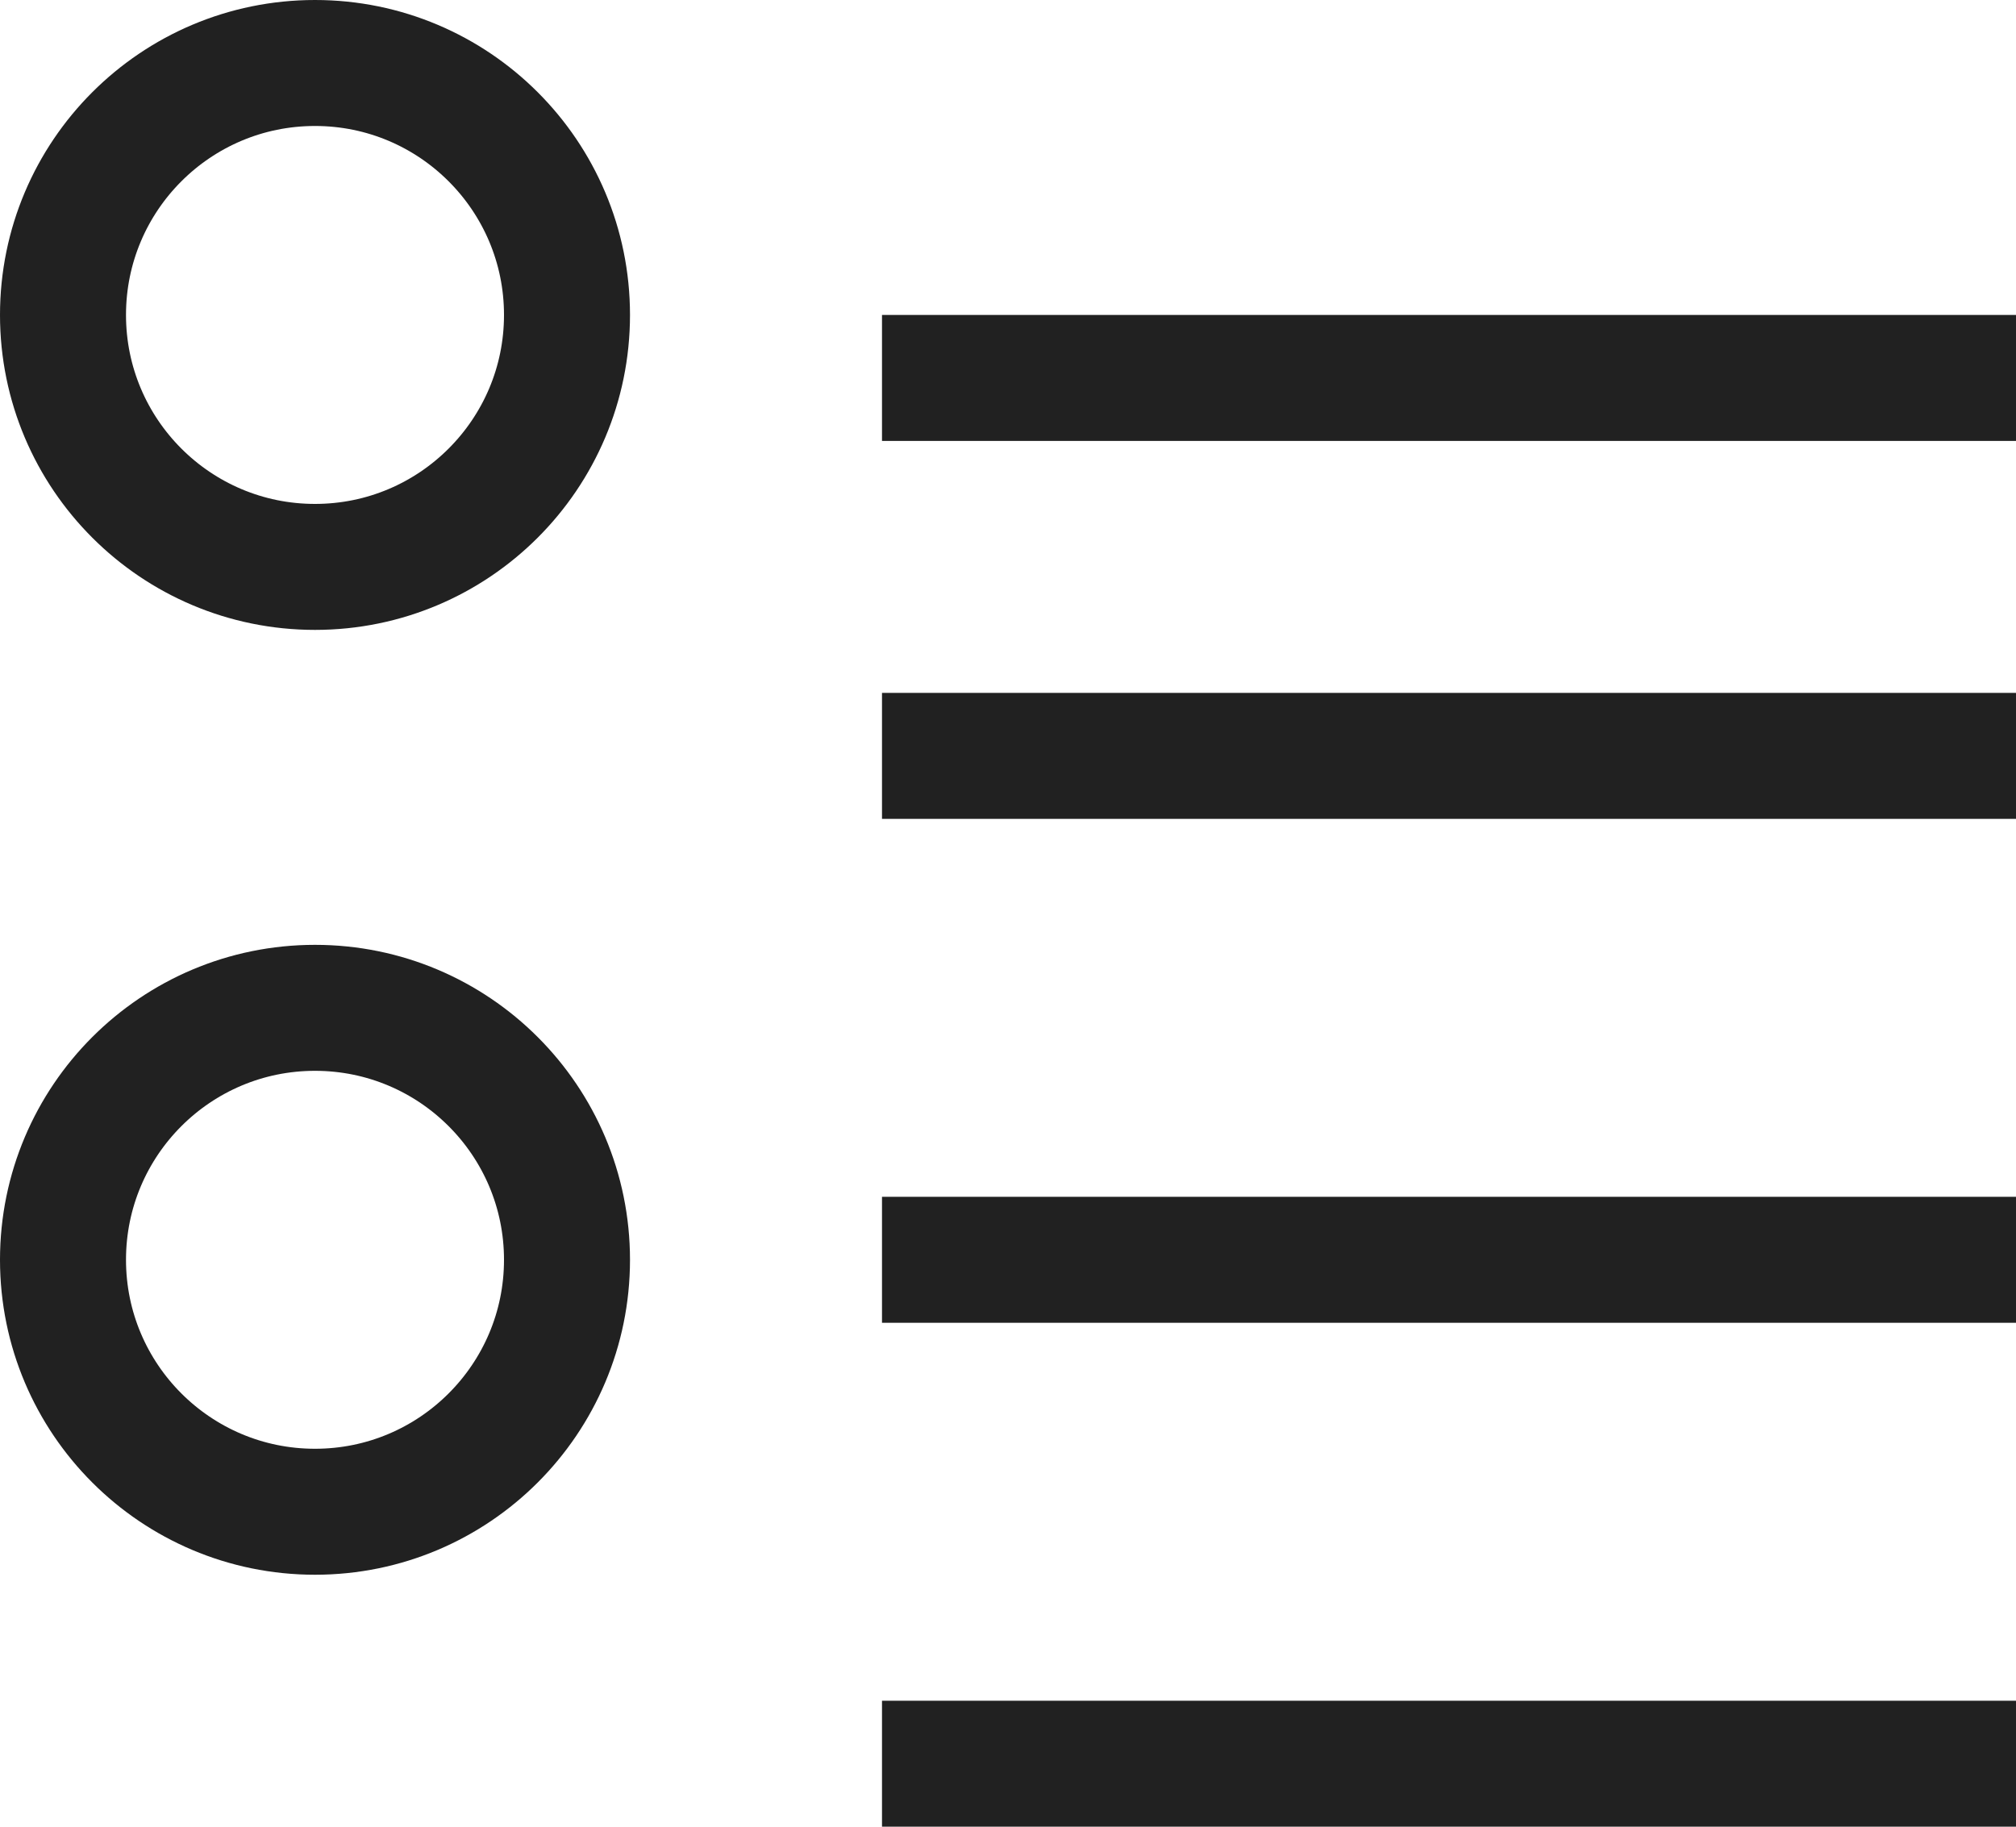 <svg xmlns="http://www.w3.org/2000/svg" width="32" height="29" viewBox="0 0 32 29">
  <g id="bullet-list" transform="translate(1 0.882)">
    <circle id="Ellipse_6" data-name="Ellipse 6" cx="4" cy="4" r="4" transform="translate(0 0.118)" fill="none" stroke="#212121" stroke-linecap="square" stroke-width="2"/>
    <line id="Line_14" data-name="Line 14" x2="16" transform="translate(14 5.118)" fill="none" stroke="#212121" stroke-linecap="square" stroke-width="2"/>
    <line id="Line_15" data-name="Line 15" x2="16" transform="translate(14 11.118)" fill="none" stroke="#212121" stroke-linecap="square" stroke-width="2"/>
    <circle id="Ellipse_7" data-name="Ellipse 7" cx="4" cy="4" r="4" transform="translate(0 15.118)" fill="none" stroke="#212121" stroke-linecap="square" stroke-width="2"/>
    <line id="Line_16" data-name="Line 16" x2="16" transform="translate(14 19.118)" fill="none" stroke="#212121" stroke-linecap="square" stroke-width="2"/>
    <line id="Line_17" data-name="Line 17" x2="16" transform="translate(14 27.118)" fill="none" stroke="#212121" stroke-linecap="square" stroke-width="2"/>
  </g>
</svg>

